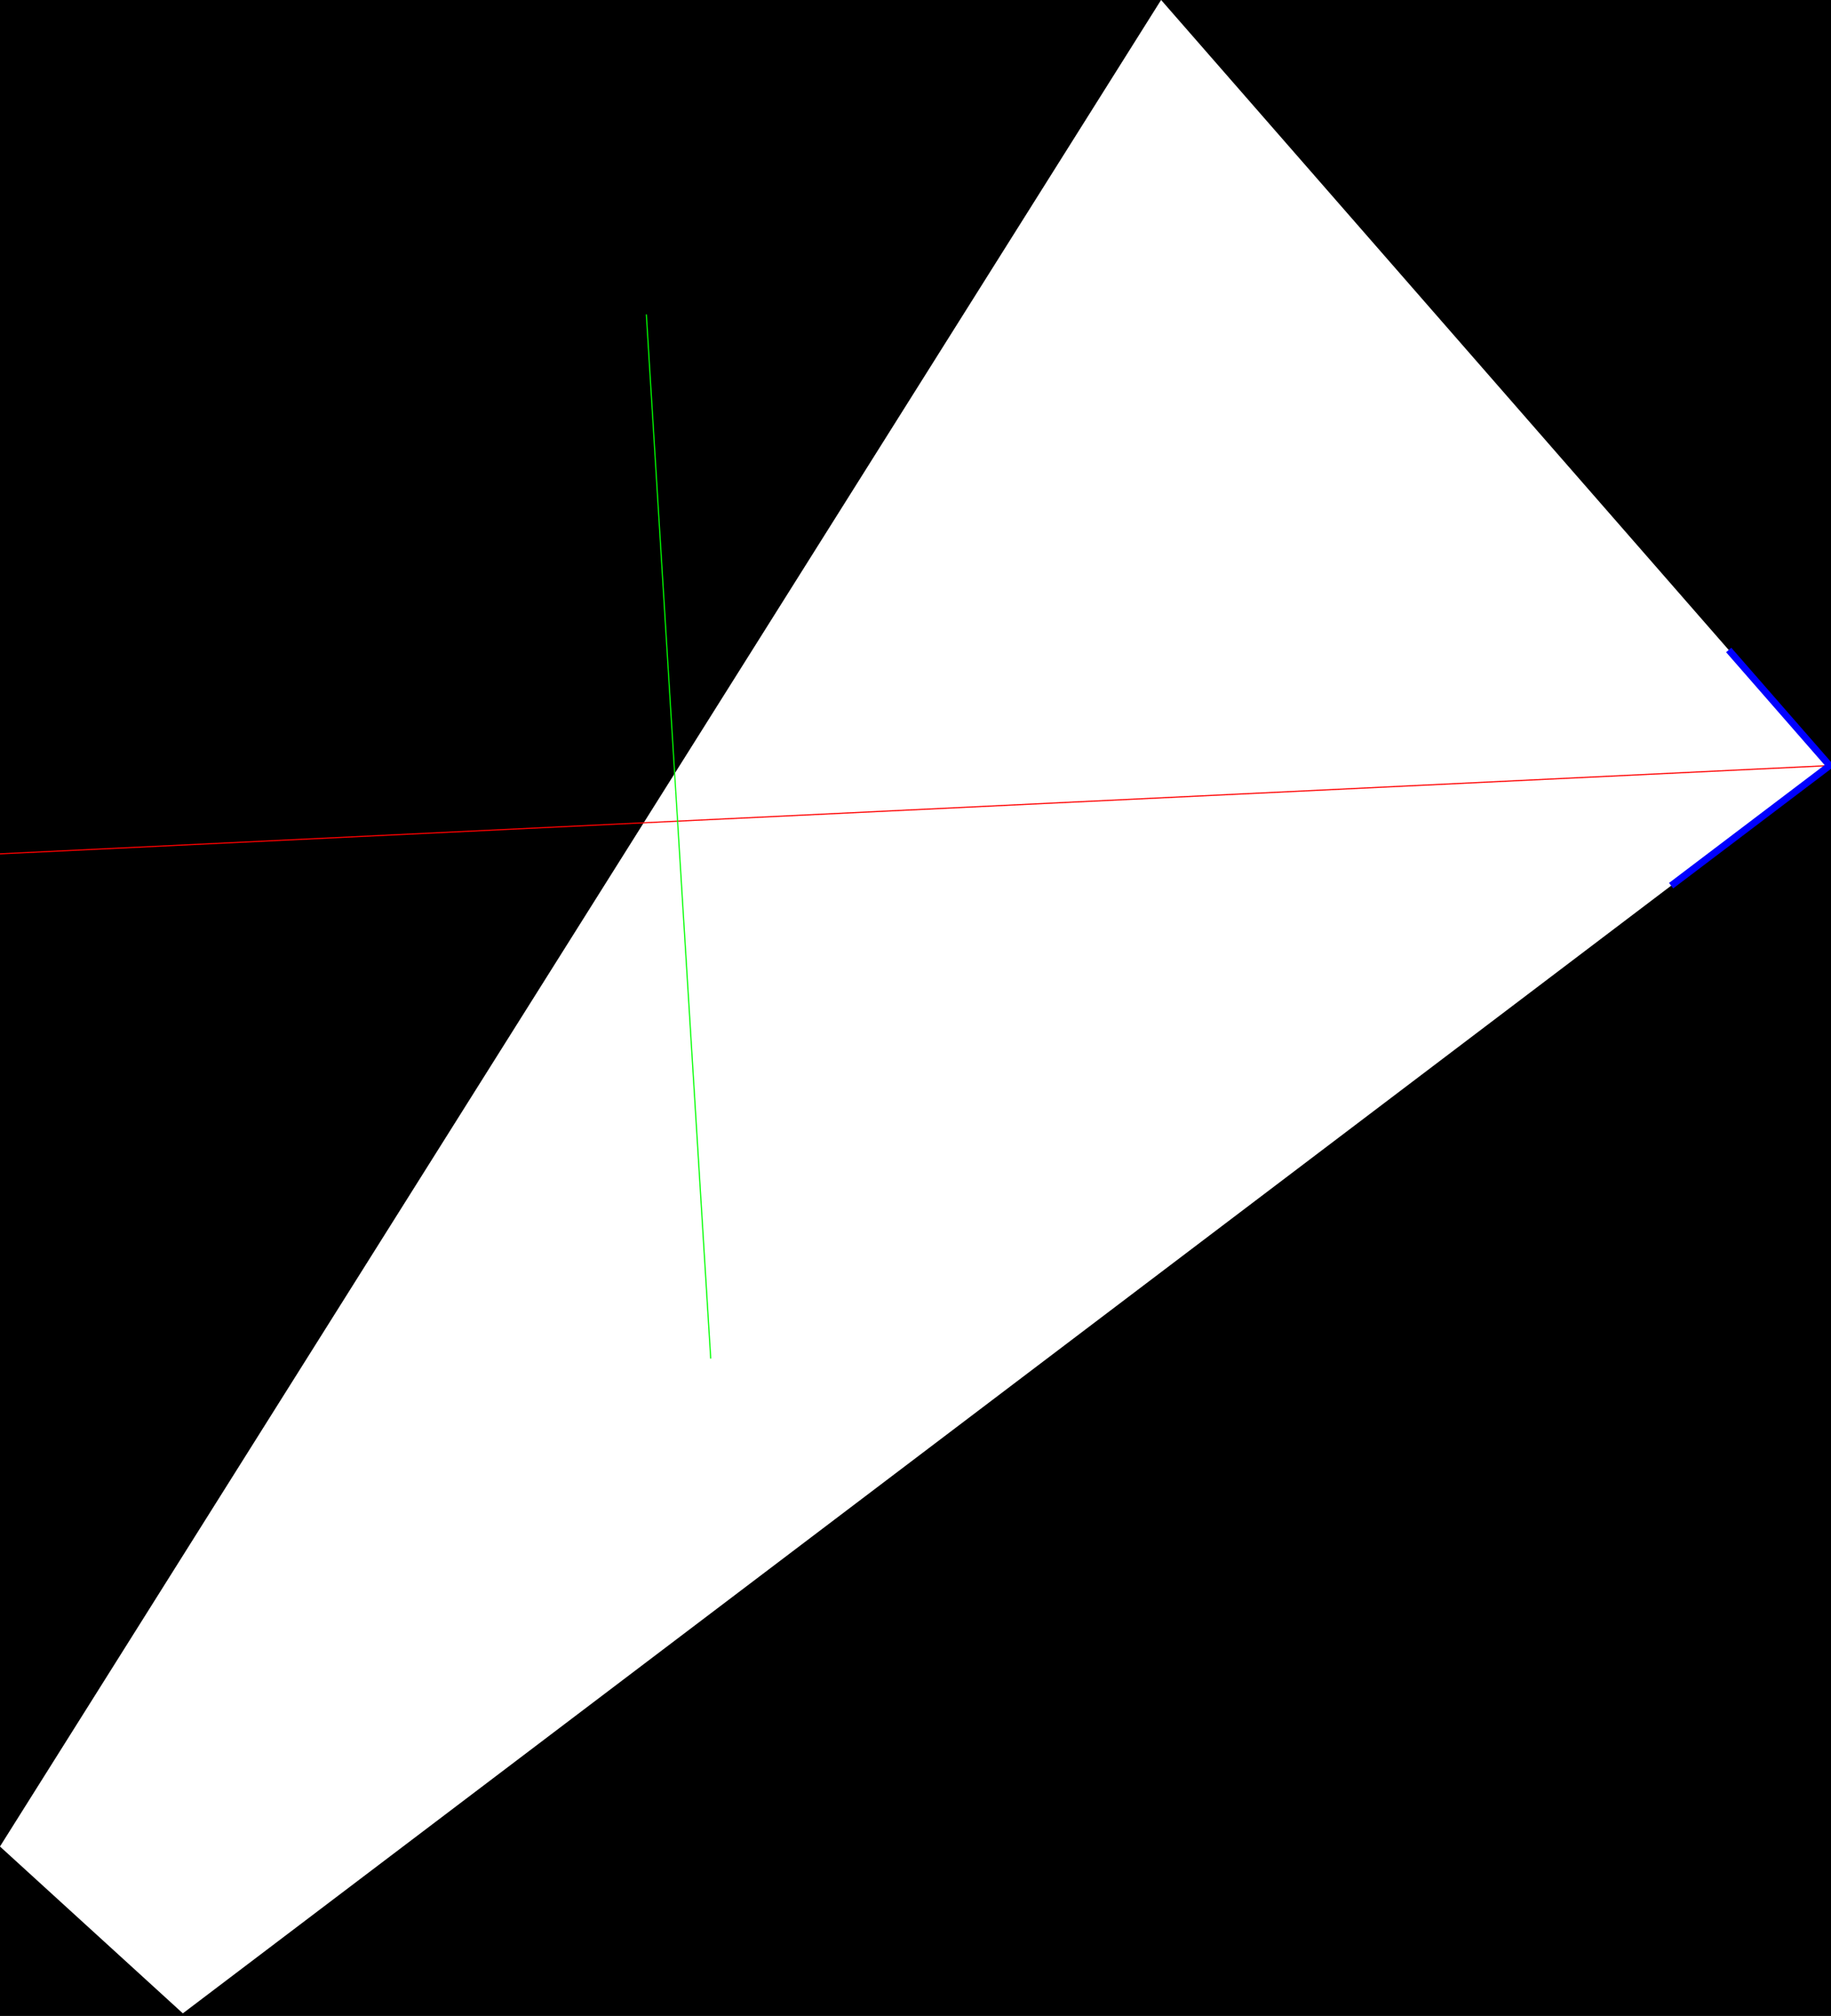 <?xml version="1.0" encoding="utf-8"?>
<!-- Generator: Adobe Illustrator 16.0.0, SVG Export Plug-In . SVG Version: 6.00 Build 0)  -->
<!DOCTYPE svg PUBLIC "-//W3C//DTD SVG 1.1//EN" "http://www.w3.org/Graphics/SVG/1.1/DTD/svg11.dtd">
<svg version="1.1" id="Layer_1" xmlns="http://www.w3.org/2000/svg" xmlns:xlink="http://www.w3.org/1999/xlink" x="0px" y="0px"
	 width="1602px" height="1764px" viewBox="0 0 1602 1764" enable-background="new 0 0 1602 1764" xml:space="preserve">
<rect x="0" y="0" width="1602" height="1764" fill="#333333" stroke="none"/>
<path d="M-10.5-9.889v1787.5h1625V-9.889H-10.5z M159.98,1761.78L0,1615.798L1015.875,0l584.926,669.916L159.98,1761.78z"/>
<path fill="#FFFFFF" d="M1015.875,0L0,1615.798l159.98,145.982L1600.8,669.916L1015.875,0z"/>
<line fill="none" stroke="#FF0000" stroke-miterlimit="10" x1="1600.802" y1="669.916" x2="-483.49" y2="770.5"/>
<line fill="none" stroke="#00FF00" stroke-miterlimit="10" x1="565.5" y1="275.147" x2="621.83" y2="1188.867"/>
<polyline fill="none" stroke="#0000FF" stroke-width="6" stroke-miterlimit="10" points="1462.119,775.011 1600.802,669.916 
	1512.484,568.769 "/>
</svg>
